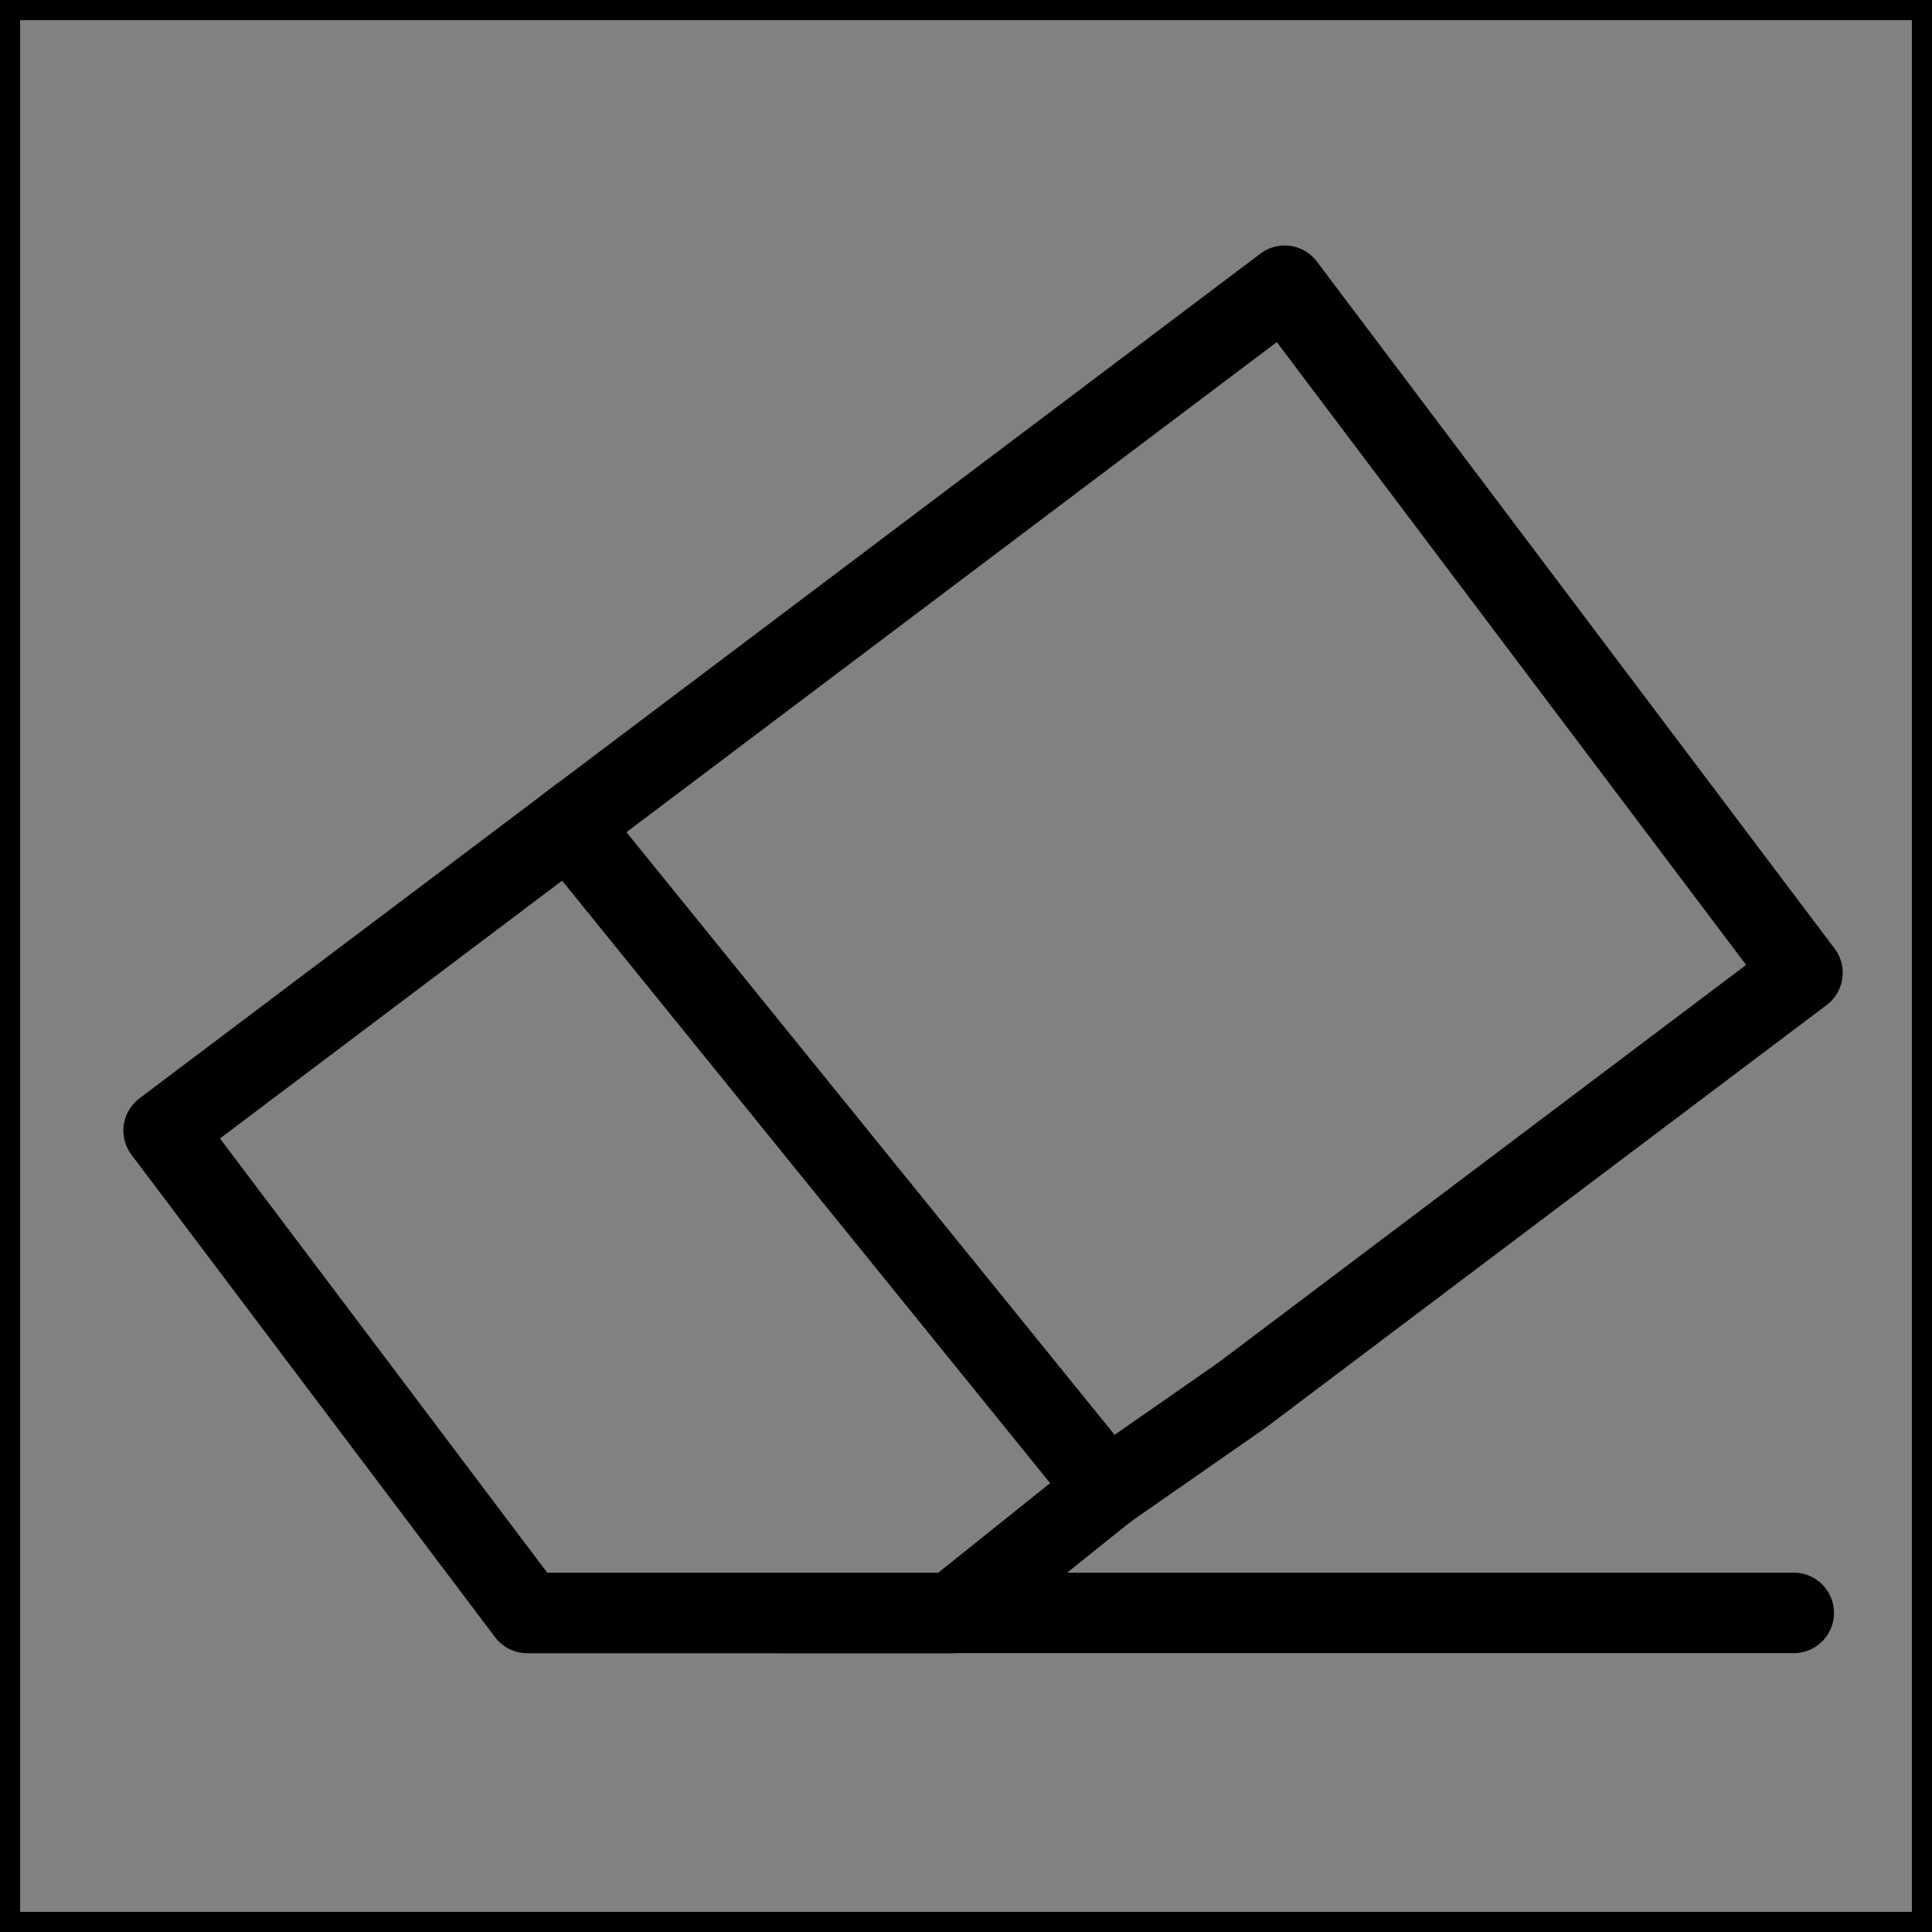 <svg viewBox="0 0 48 48" fill="none" xmlns="http://www.w3.org/2000/svg" stroke="currentColor"><rect x="0" y="0" width="48" height="48" fill="#808080" stroke="none"/><g clip-path=" url(#' + props.id + 'c2cbdc46 ) "><rect width="48" height="48" fill="white" fill-opacity="0.01"/><path d="M44.782 24.17L31.918 7.099L14.135 20.5L27.5 37L30.856 34.664L44.782 24.17Z" fill="none" stroke="currentColor" stroke-width="2" stroke-linejoin="round"/><path d="M27.5 37L23.661 40.075L13.098 40.074L10.497 36.623L4.065 28.088L14.5 20.225" stroke="currentColor" stroke-width="2" stroke-linejoin="round"/><path d="M13.206 40.072L44.565 40.072" stroke="currentColor" stroke-width="2" stroke-linecap="round"/></g><defs><clipPath id="' + props.id + 'c2cbdc46 "><rect width="48" height="48" fill="currentColor"/></clipPath></defs></svg>